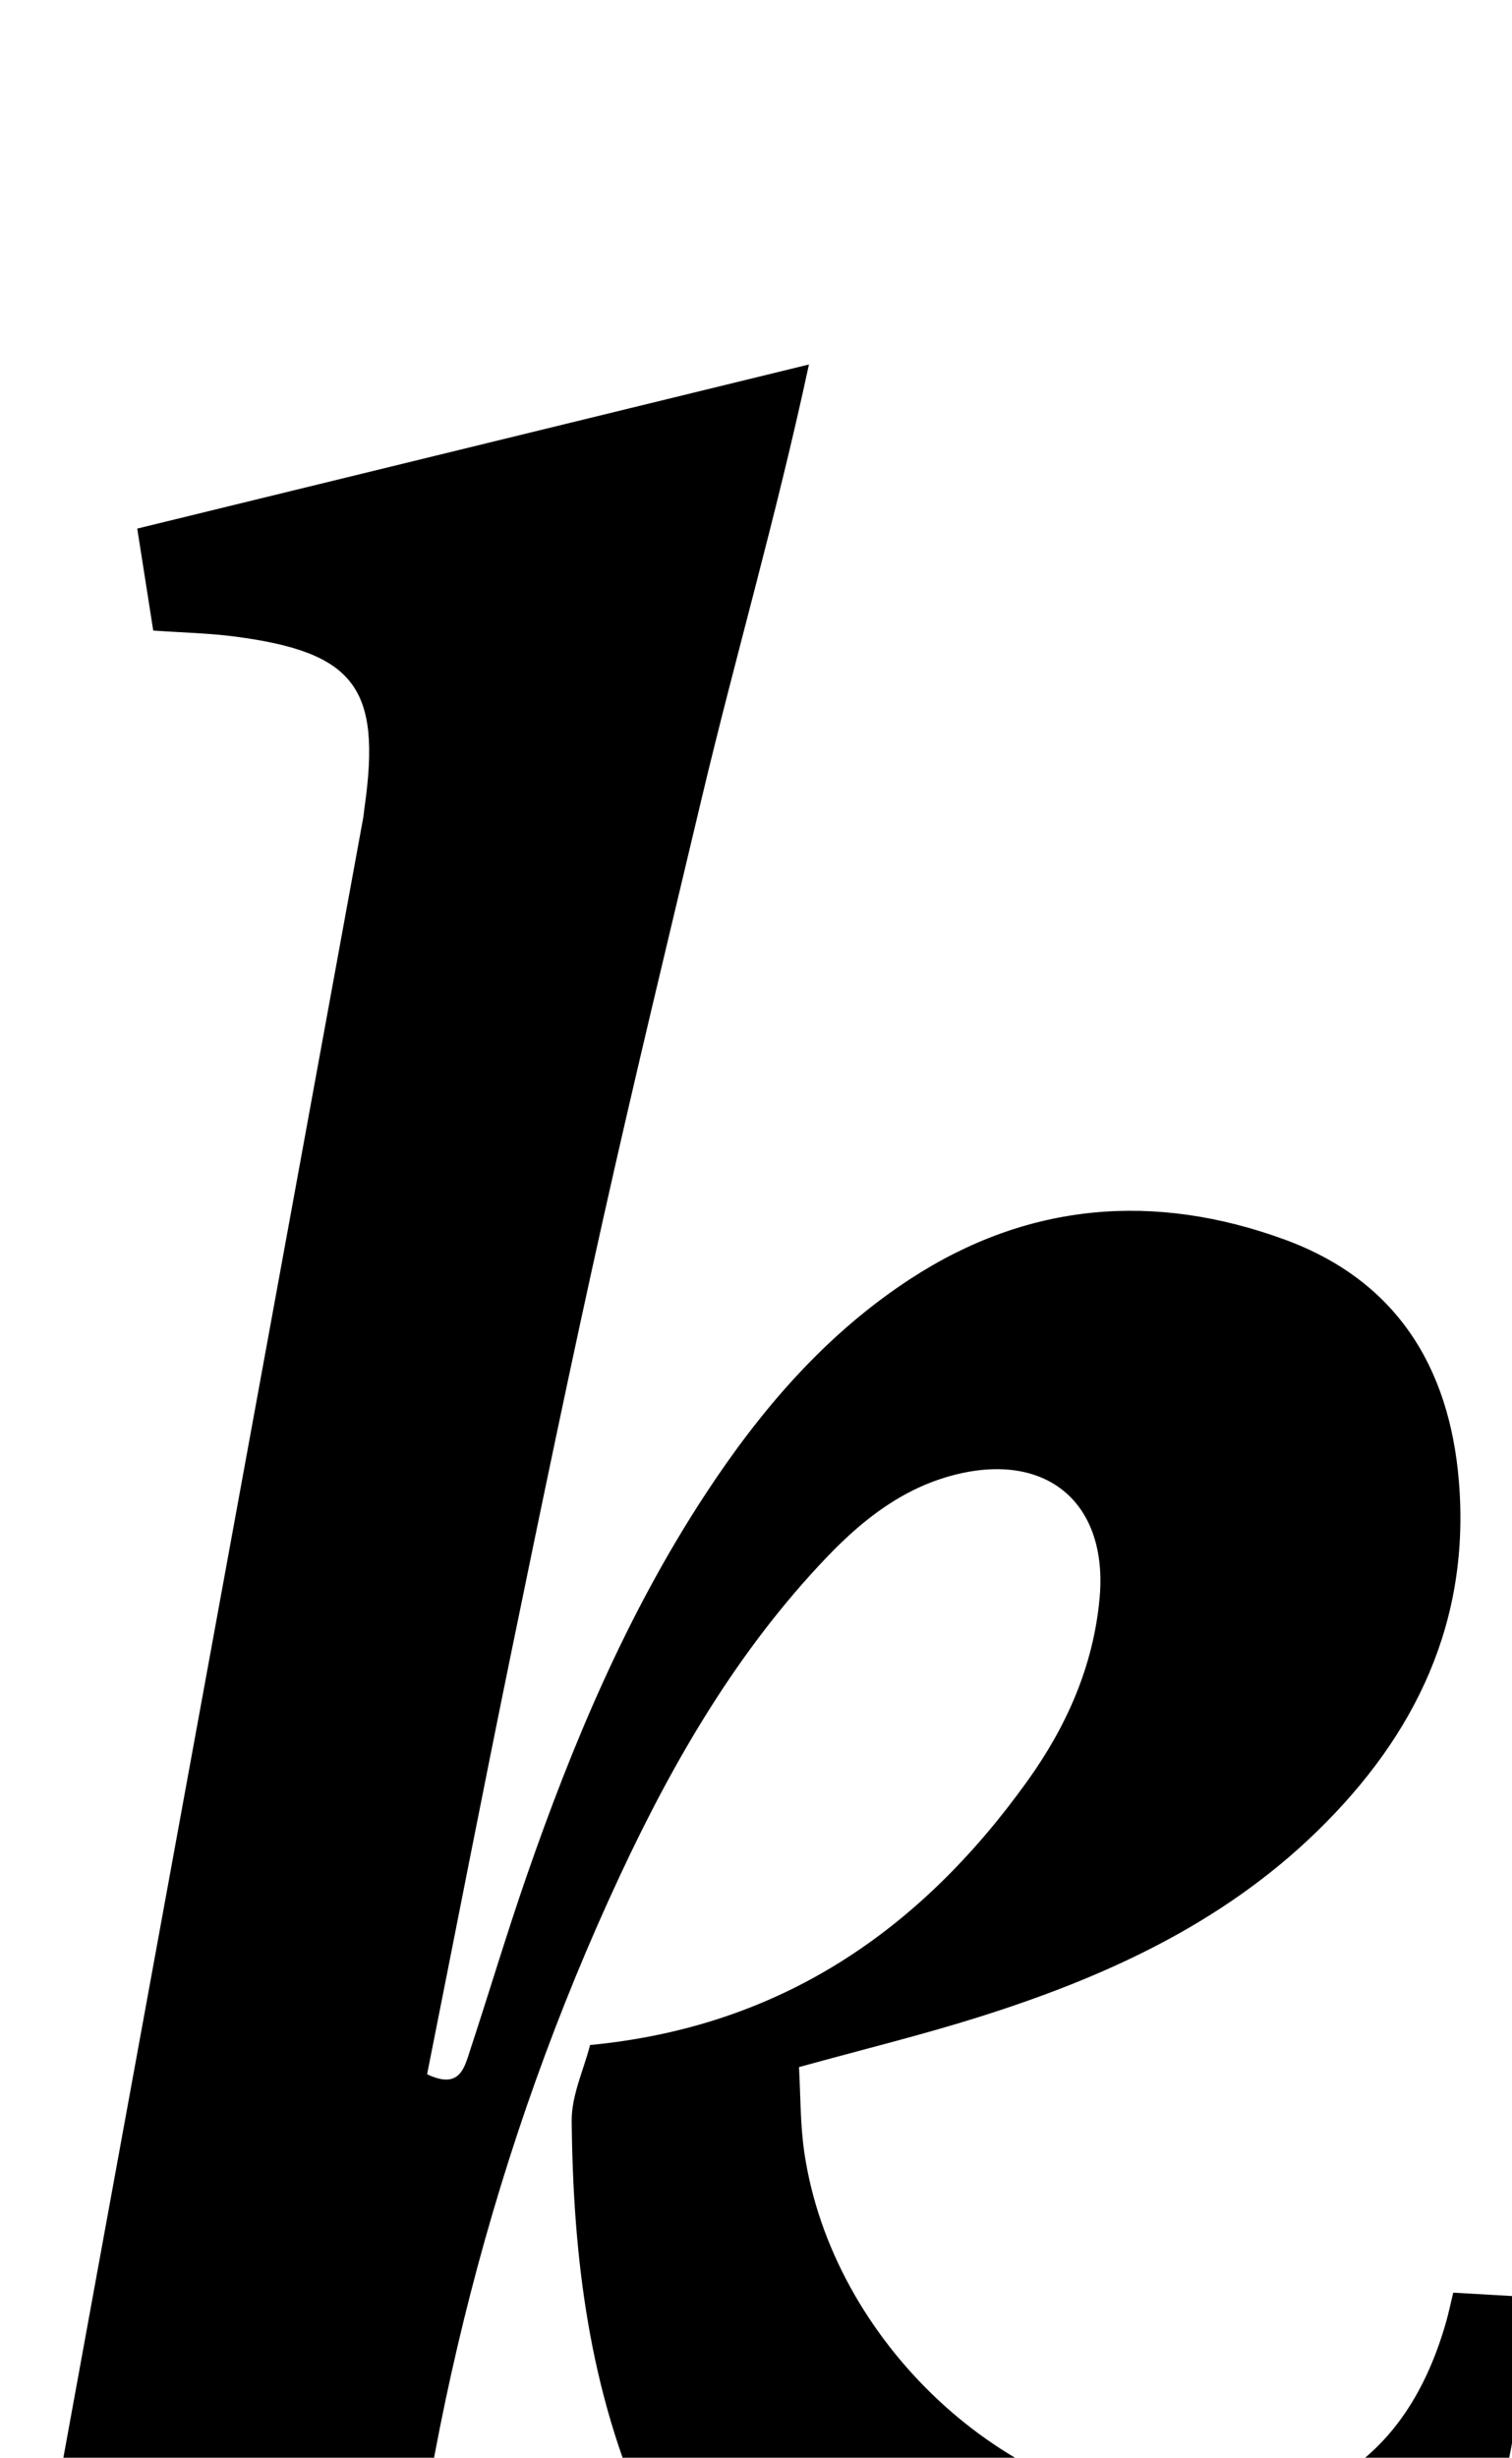 <?xml version="1.0" encoding="iso-8859-1"?>
<!-- Generator: Adobe Illustrator 25.2.1, SVG Export Plug-In . SVG Version: 6.00 Build 0)  -->
<svg version="1.1" xmlns="http://www.w3.org/2000/svg" xmlns:xlink="http://www.w3.org/1999/xlink" x="0px" y="0px"
	 viewBox="0 0 140.955 229.052" style="enable-background:new 0 0 140.955 229.052;" xml:space="preserve">
<g>
	<path d="M36.712,257.477c-7.792,0.855-15.218,1.664-22.643,2.488c-2.316,0.257-4.622,0.616-6.942,0.82
		c-4.263,0.374-6.611-2.116-5.85-6.299c5.029-27.663,10.089-55.321,15.147-82.979c5.806-31.75,11.62-63.499,17.429-95.25
		c0.06-0.327,0.081-0.662,0.128-0.991c1.592-11.147-0.894-14.469-12.063-15.938c-2.449-0.322-4.934-0.37-7.632-0.561
		c-0.485-3.09-0.942-6.003-1.491-9.504c20.582-5.027,40.983-10.01,62.619-15.294c-3.087,14.359-6.888,27.322-10.001,40.442
		c-3.109,13.104-6.285,26.194-9.218,39.338c-2.97,13.31-5.739,26.666-8.484,40.025c-2.704,13.16-5.267,26.35-7.895,39.542
		c3.047,1.452,3.467-0.589,4.013-2.246c1.769-5.368,3.385-10.789,5.234-16.129c4.31-12.448,9.399-24.536,16.655-35.619
		c5.163-7.886,11.207-14.952,19.149-20.132c10.96-7.148,22.782-8.097,34.901-3.662c10.305,3.771,15.344,11.765,16.234,22.498
		c1.085,13.076-4.023,23.69-13.2,32.632c-8.945,8.716-19.97,13.687-31.664,17.362c-5.223,1.641-10.552,2.946-16.652,4.63
		c0.15,2.563,0.105,5.298,0.498,7.969c2.587,17.564,18.705,32.654,35.497,33.343c12.741,0.522,20.891-5.377,24.352-17.636
		c0.216-0.766,0.377-1.547,0.644-2.655c2.158,0.124,4.089,0.235,6.612,0.38c-0.064,14.102-2.914,26.965-12.334,37.614
		c-8.138,9.199-18.724,12.263-30.698,11.138c-18.456-1.734-31.127-11.44-38.755-28.14c-5.375-11.768-6.88-24.269-7.006-36.995
		c-0.023-2.381,1.125-4.773,1.712-7.077c17.845-1.707,30.849-10.746,40.806-24.653c3.624-5.062,6.116-10.66,6.695-16.987
		c0.804-8.781-4.808-13.651-13.377-11.534c-4.879,1.205-8.663,4.165-12.04,7.695c-8.274,8.651-14.227,18.843-19.253,29.597
		c-11.821,25.298-18.458,51.964-20.786,79.746C36.986,255.273,36.871,256.092,36.712,257.477z"/>
</g>
</svg>
